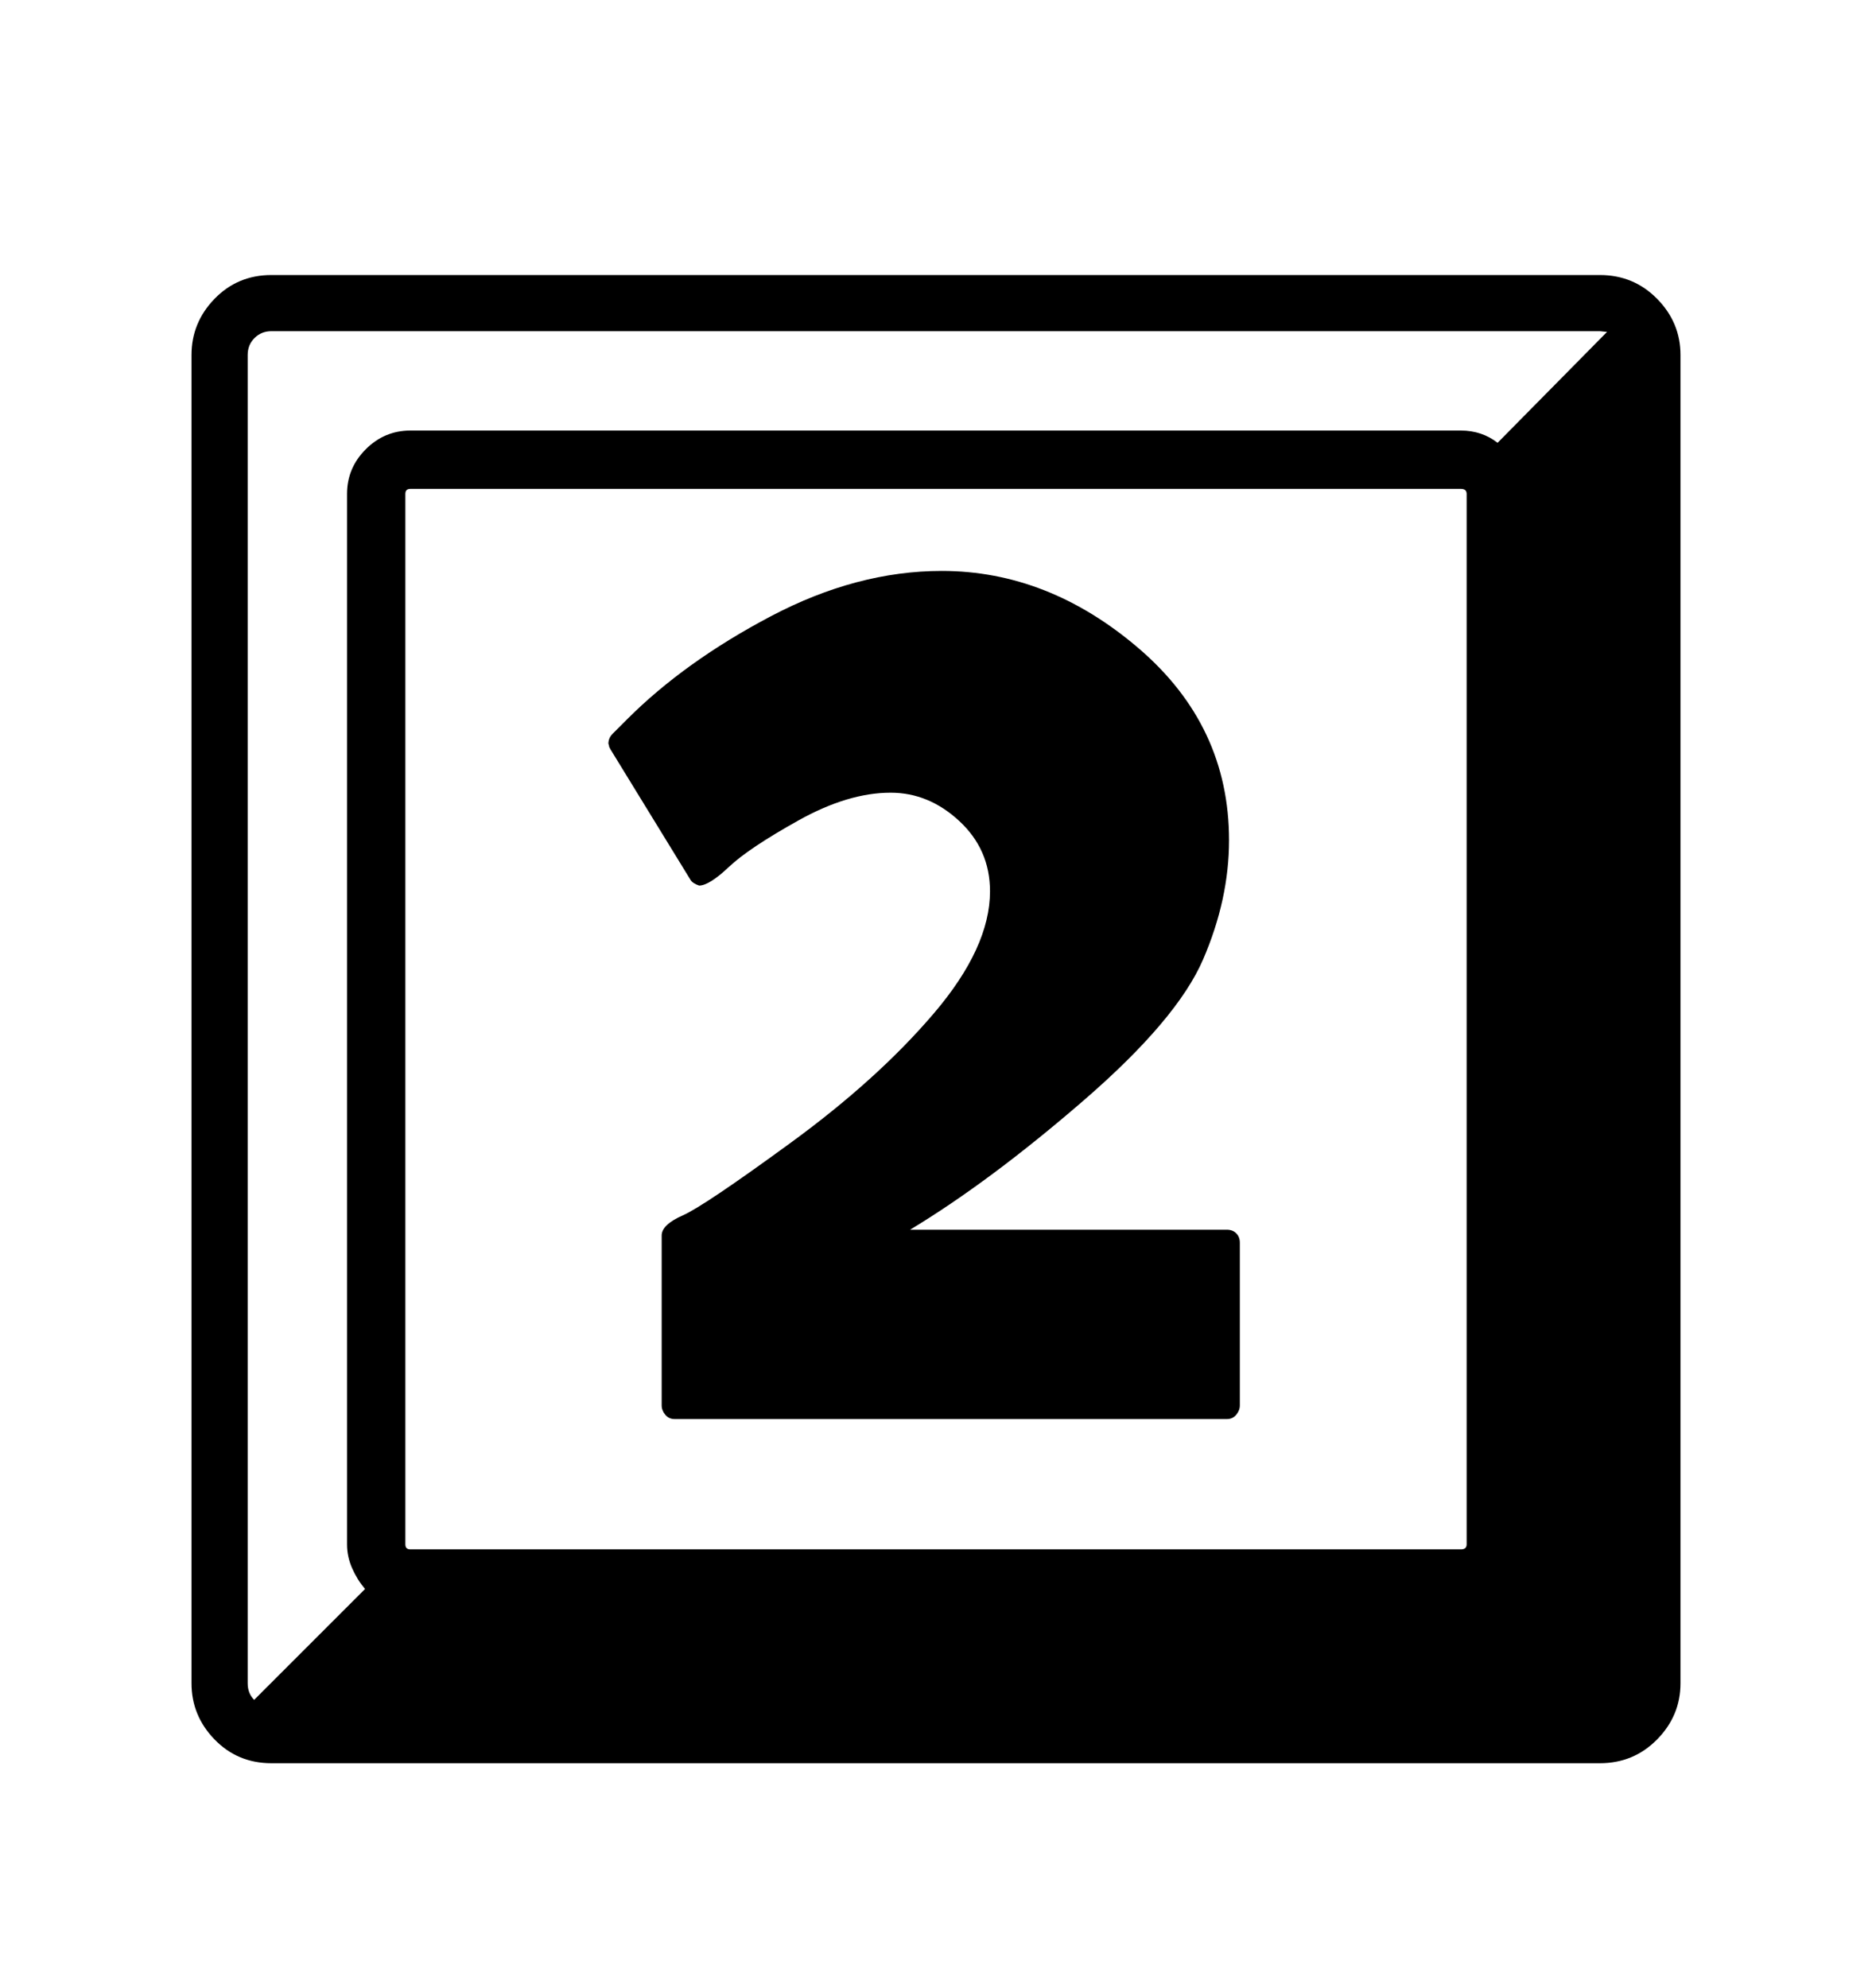 <svg viewBox="0 0 2600 2760.837" xmlns="http://www.w3.org/2000/svg"><path d="M2222 382q47 0 79.5 33t32.5 78v1845q0 45-32.5 78t-79.5 33H377q-47 0-79-33t-32-78V493q0-45 32-78t79-33h1845zM563 2145q0 7 7 7h1459q8 0 8-7V686q0-7-8-7H570q-7 0-7 7v1459zM2232 461l-10-1H377q-14 0-23.5 9.5T344 493v1845q0 14 9 23l154-154q-11-13-18-29t-7-33V686q0-36 26-62t62-26h1459q29 0 51 17zm-528 1247q8 0 13 5t5 13v226q0 7-5 13t-13 6H937q-8 0-13-6t-5-13v-236q0-15 29.5-28t150-101 198.5-179.5 78-169.5q0-58-42.5-97.5T1237 1101q-59 0-128 38.5t-96.5 64.5-41.5 26q-9-3-12-8l-111-181-2-4q0-2-1-4 0-8 6-14l20-20q80-80 199.5-143t237.5-63q148 0 273.5 107.5T1707 1167q0 82-36 165.5t-166 196-241 179.5h440z"/></svg>